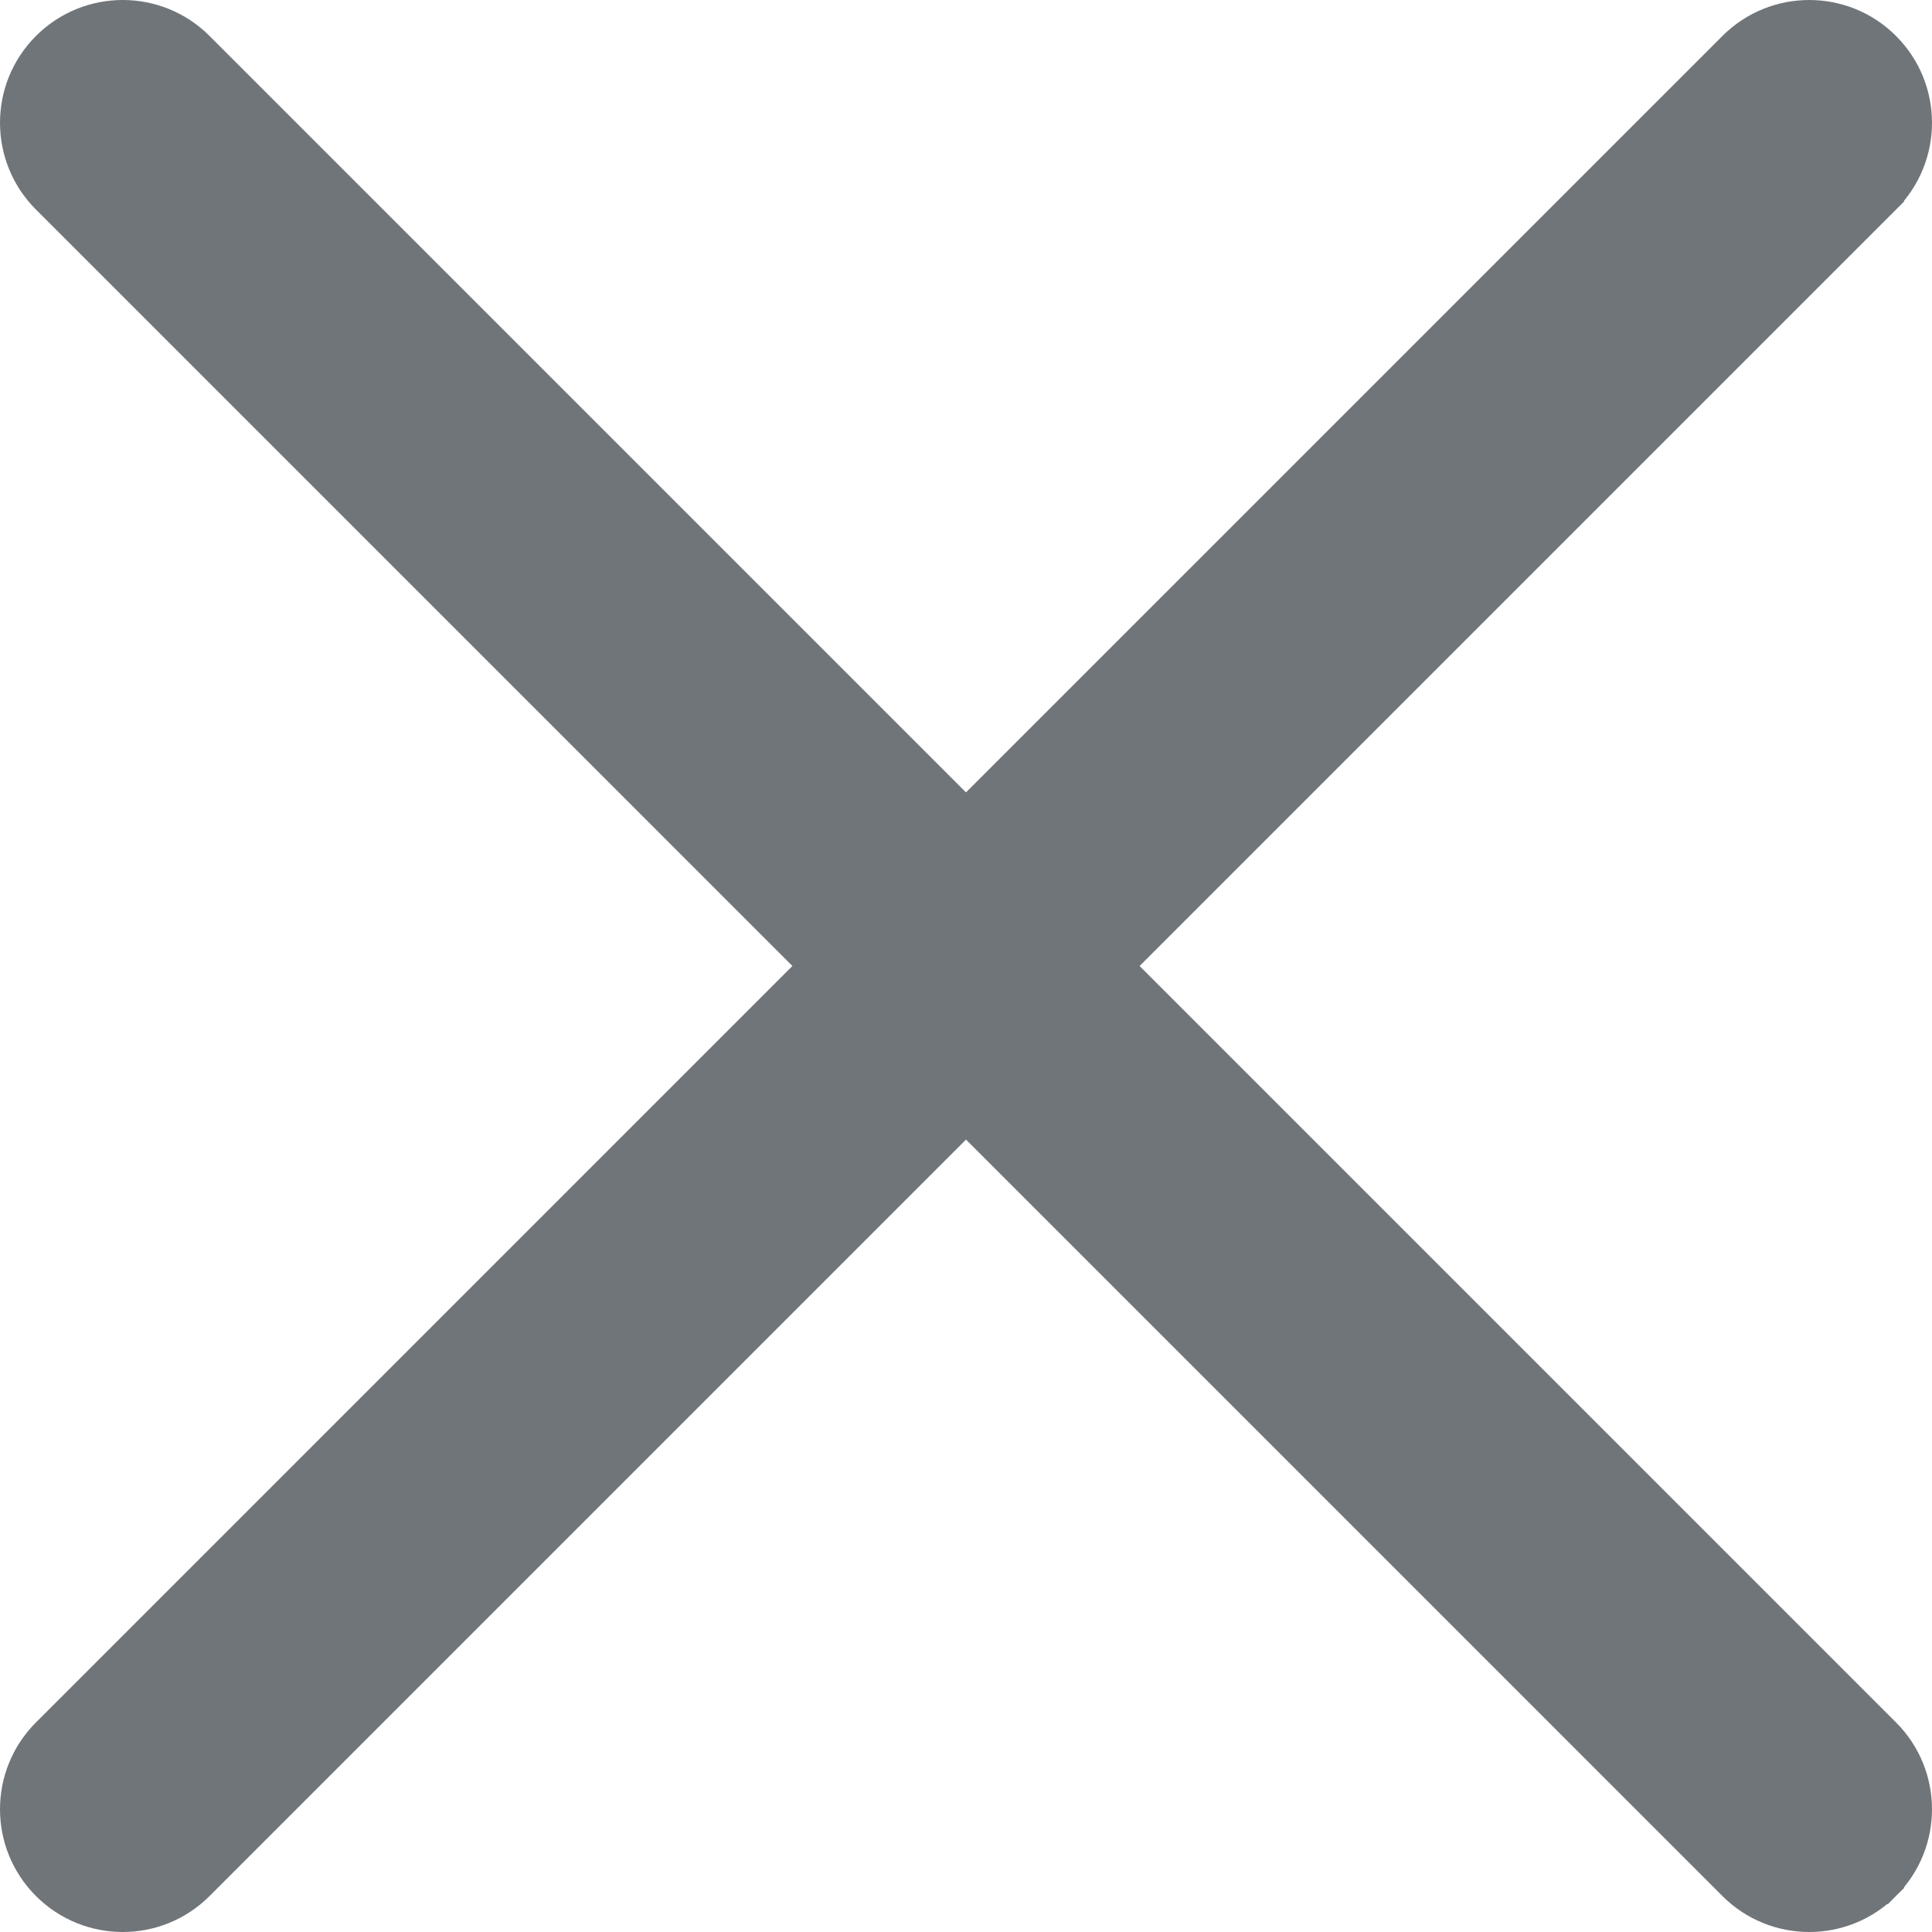 <svg width="82" height="82" viewBox="0 0 82 82" fill="none" xmlns="http://www.w3.org/2000/svg">
<path d="M73.459 1.88L41 34.338L8.541 1.88C6.702 0.04 3.719 0.04 1.88 1.88C0.04 3.719 0.04 6.702 1.88 8.541C1.88 8.541 1.88 8.541 1.88 8.541L34.338 41L1.88 73.459C0.04 75.298 0.04 78.281 1.88 80.12C3.719 81.96 6.702 81.96 8.541 80.12L41 47.661L73.458 80.12C75.298 81.96 78.281 81.96 80.12 80.12L79.767 79.767L80.12 80.12C81.96 78.281 81.96 75.298 80.12 73.459L47.662 41L80.12 8.541L79.767 8.188L80.121 8.541C81.96 6.702 81.96 3.719 80.12 1.88C78.281 0.04 75.298 0.04 73.459 1.88C73.459 1.88 73.459 1.88 73.459 1.88Z" fill="#70757A" stroke="#70757A"/>
</svg>
